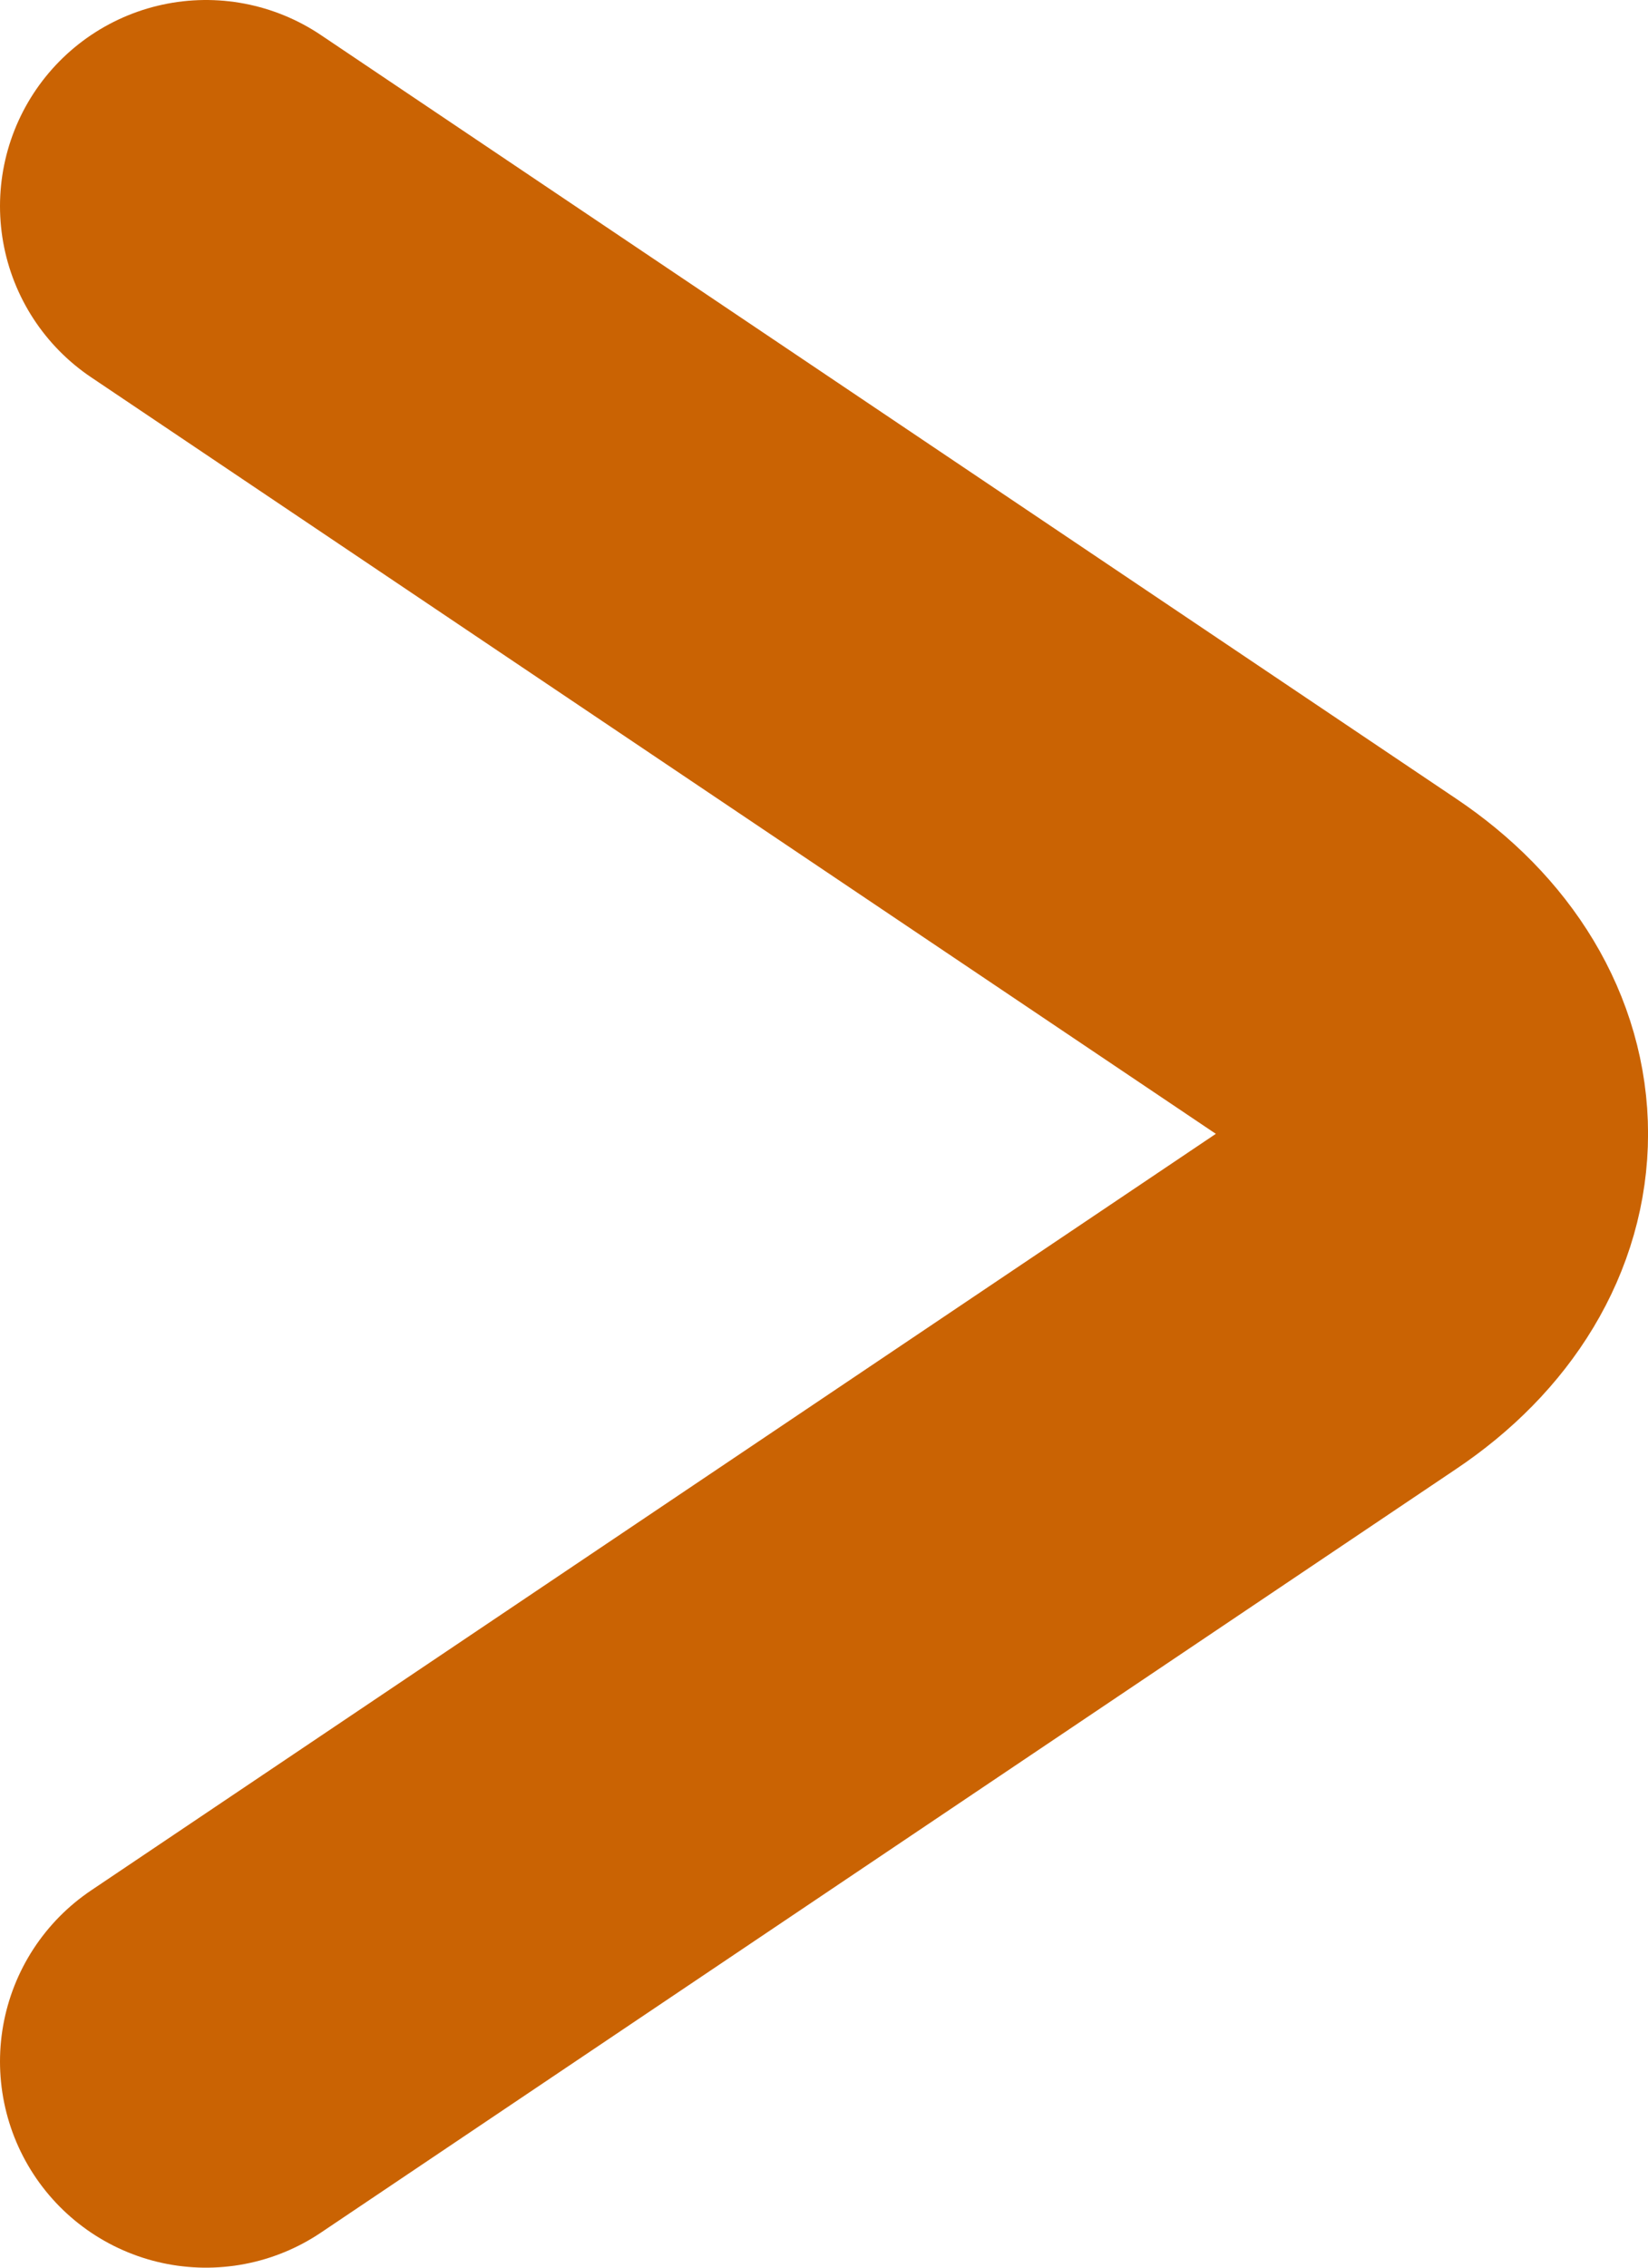 <svg width="8" height="11" viewBox="0 0 8 11" fill="none" xmlns="http://www.w3.org/2000/svg">
<path d="M1 10L6.512 6.295C7.163 5.858 7.163 5.142 6.512 4.705L1 1" stroke="#CA6303" stroke-width="2" stroke-miterlimit="10" stroke-linecap="round" stroke-linejoin="round"/>
</svg>
